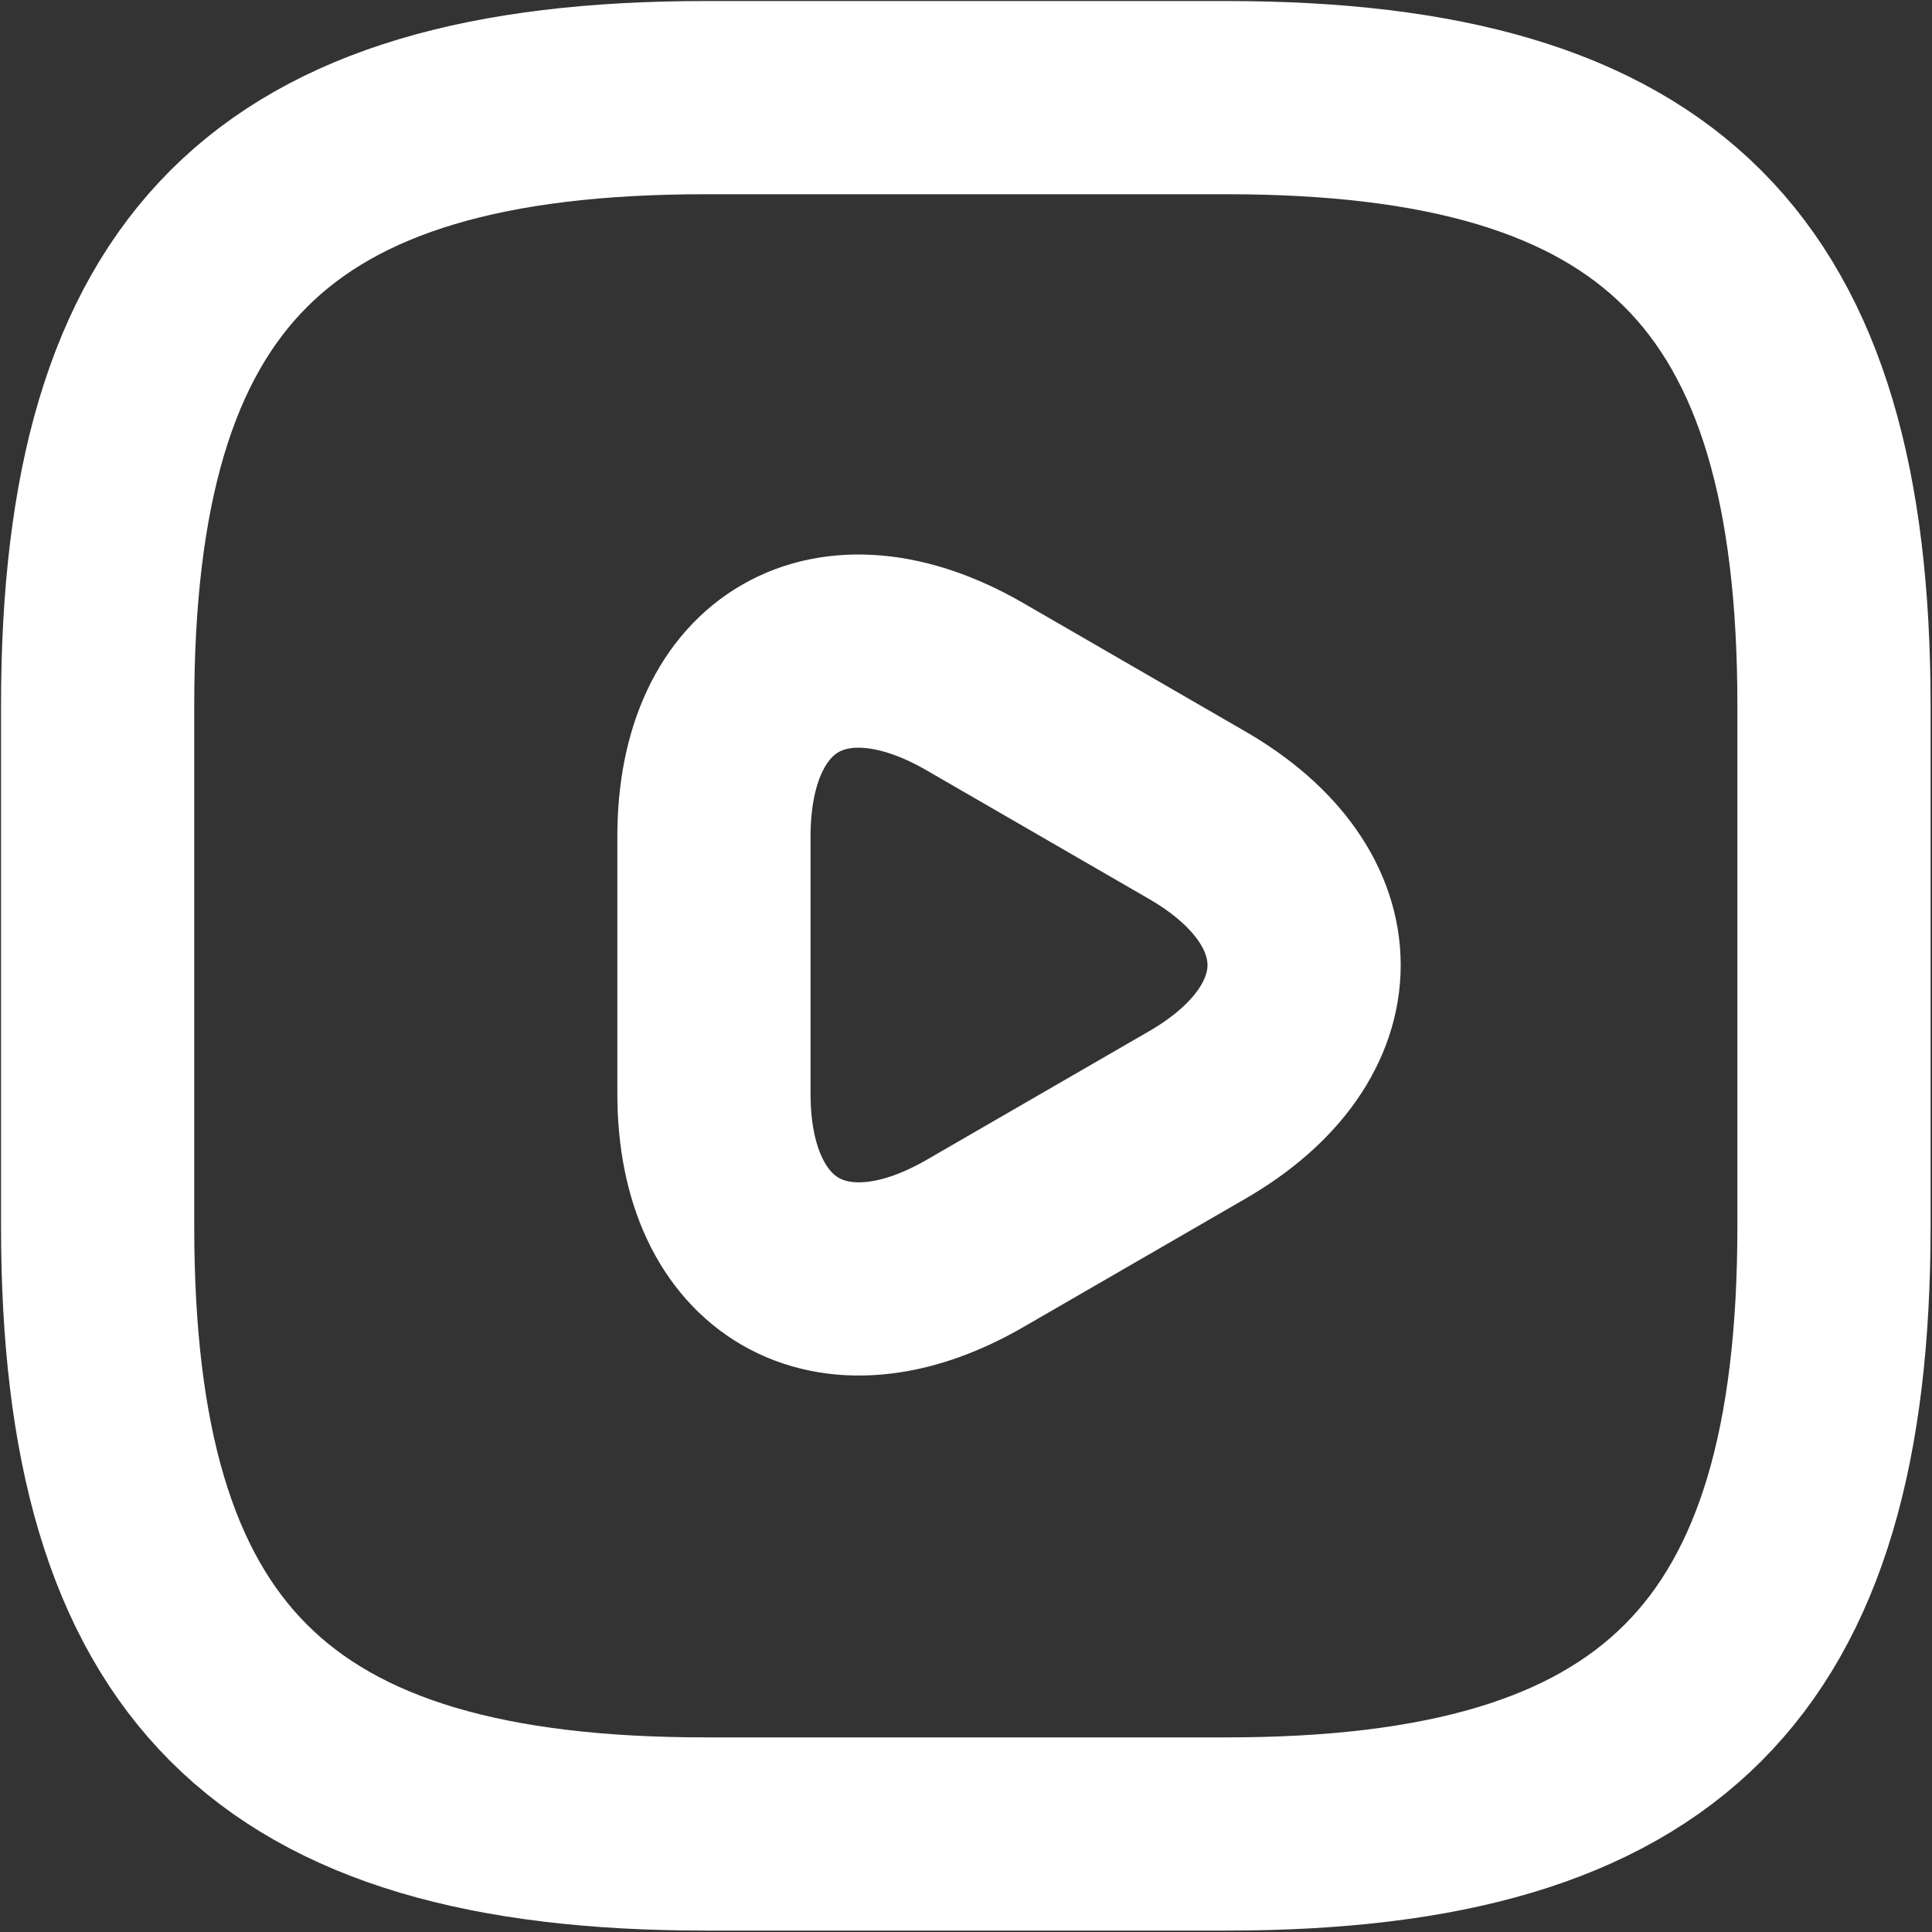 <svg width="15" height="15" viewBox="0 0 15 15" fill="none" xmlns="http://www.w3.org/2000/svg">
<rect x="0" y="0" width="15" height="15" fill="#333333" stroke="none"/>
<path d="M5.477 14.239H9.521C12.891 14.239 14.239 12.891 14.239 9.521V5.477C14.239 2.106 12.891 0.758 9.521 0.758H5.477C2.106 0.758 0.758 2.106 0.758 5.477V9.521C0.758 12.891 2.106 14.239 5.477 14.239Z" stroke="white" stroke-width="1.5" stroke-linecap="round" stroke-linejoin="round"/>
<path d="M5.543 7.493V6.495C5.543 5.208 6.453 4.689 7.565 5.329L8.428 5.828L9.291 6.327C10.403 6.967 10.403 8.019 9.291 8.659L8.428 9.158L7.565 9.657C6.453 10.297 5.543 9.771 5.543 8.491V7.493Z" stroke="white" stroke-width="1.5" stroke-miterlimit="10" stroke-linecap="round" stroke-linejoin="round"/>
</svg>
